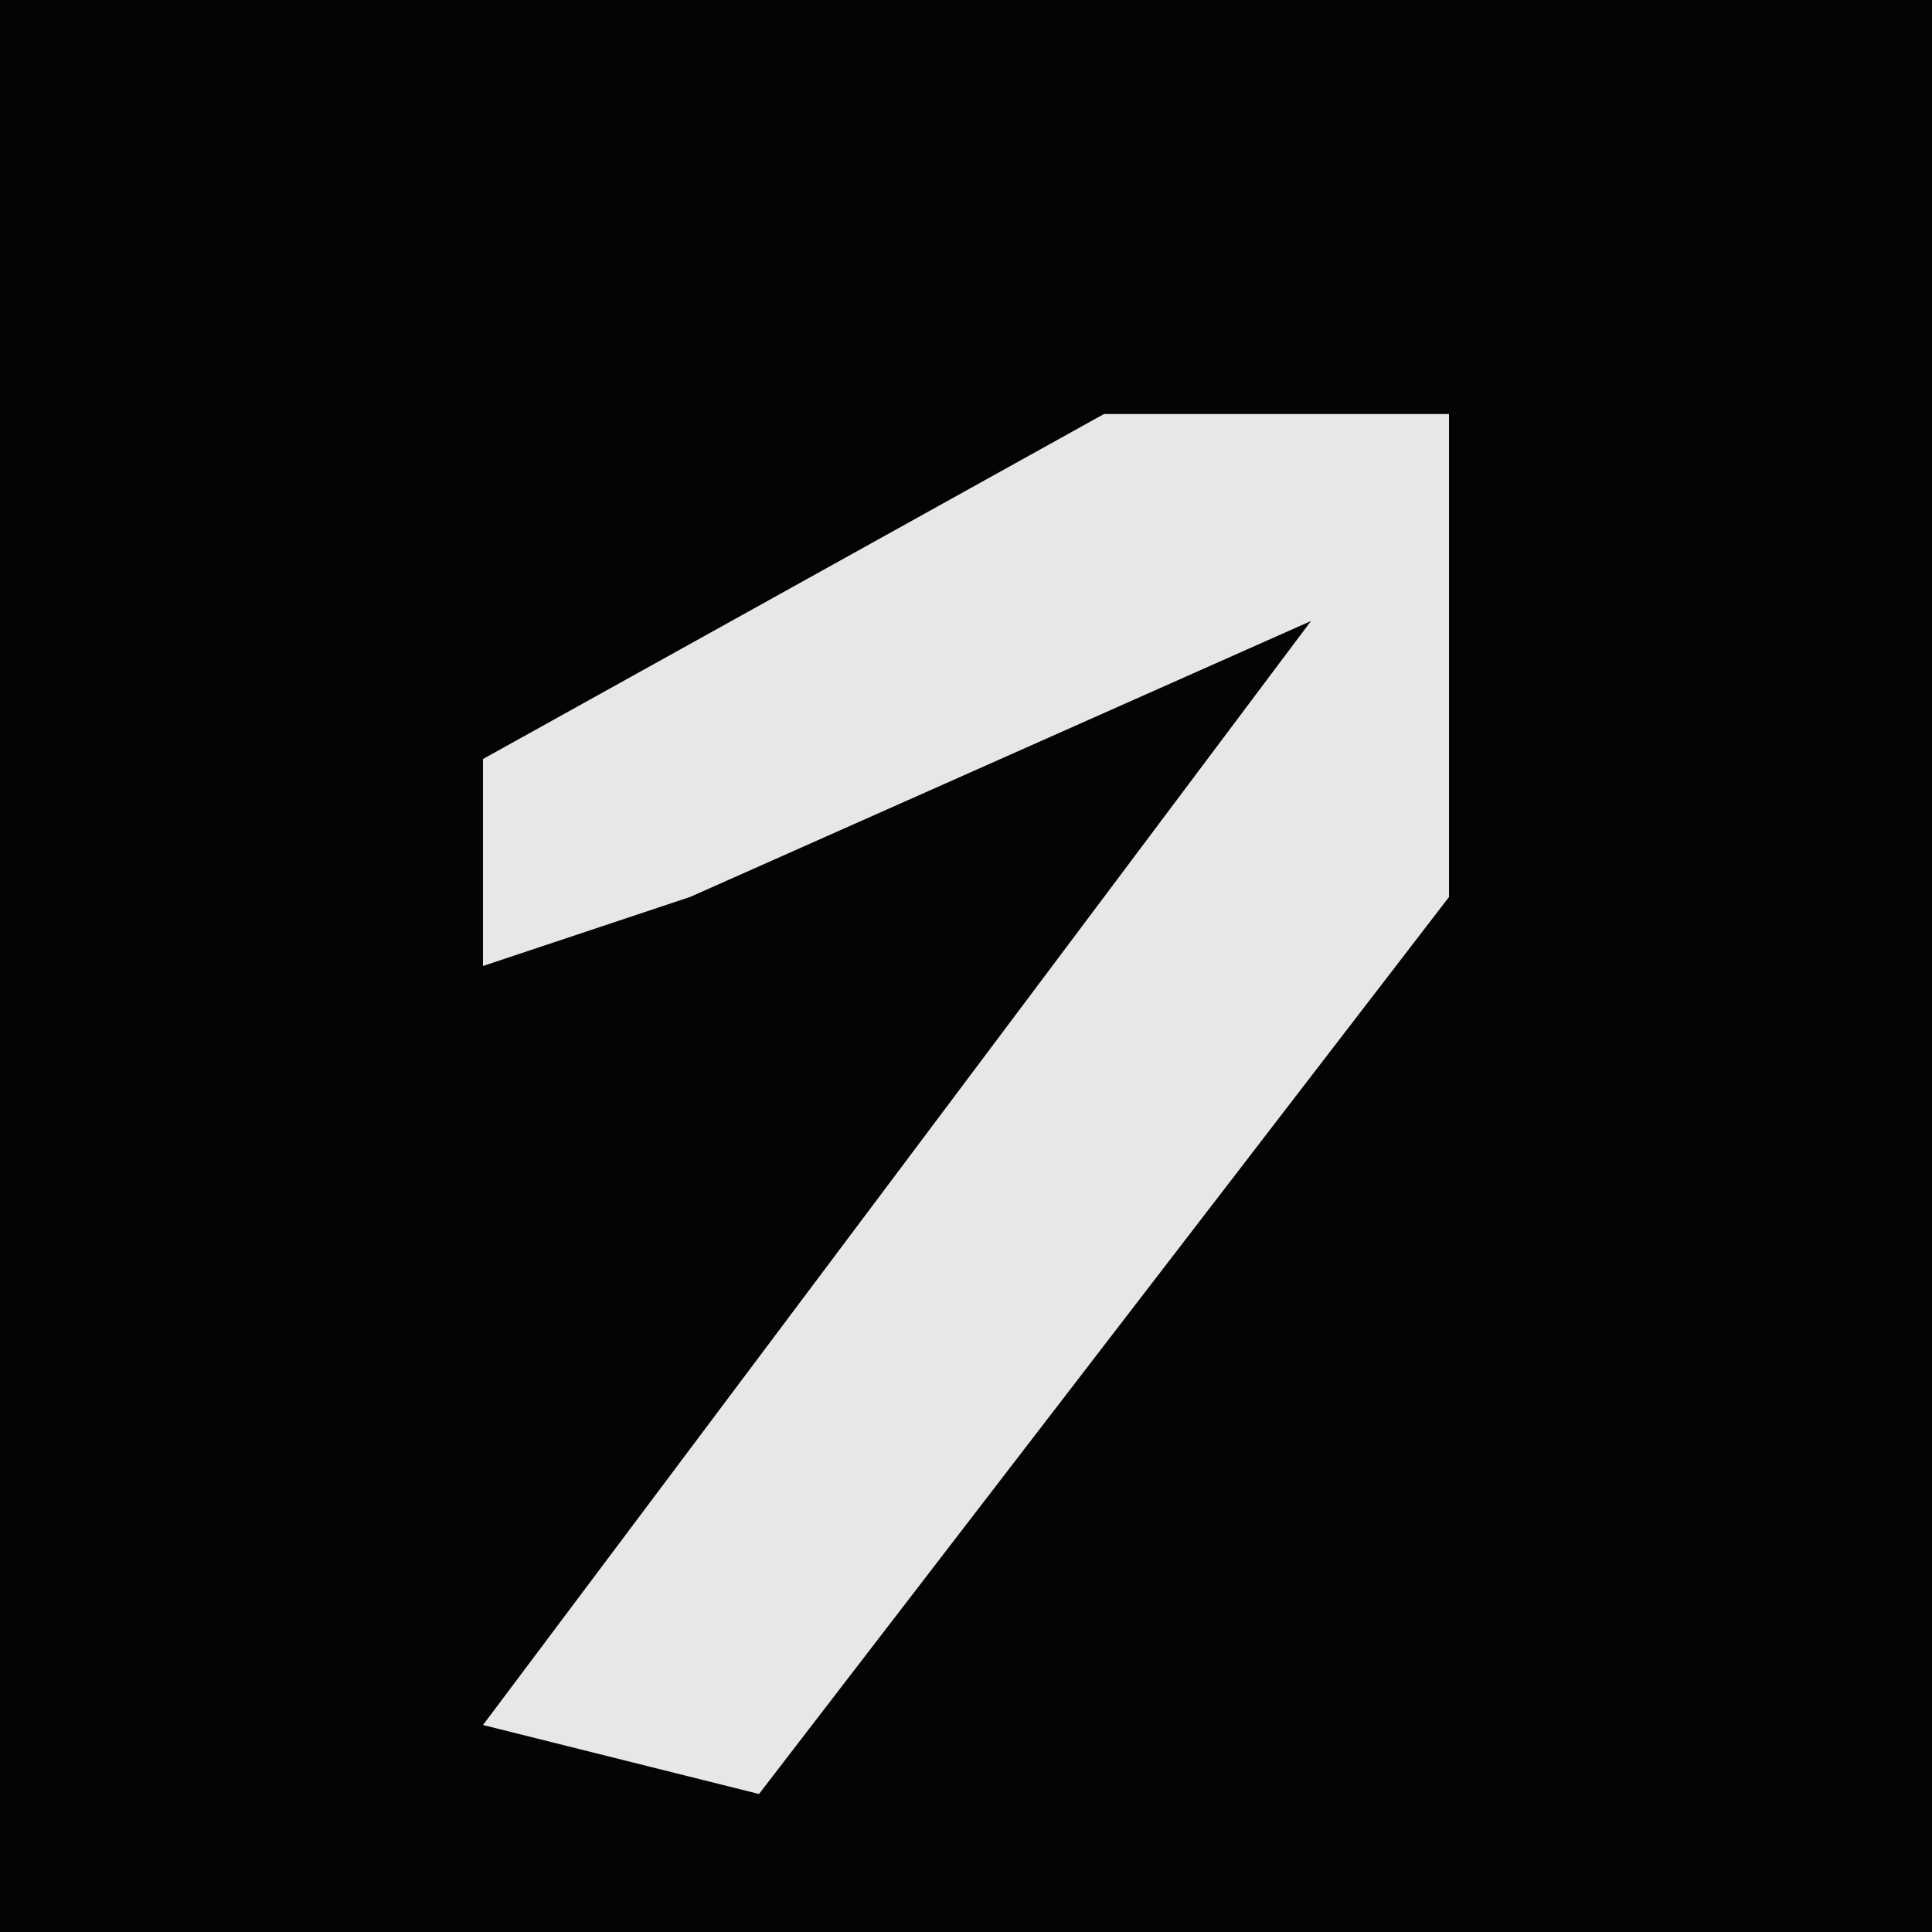 <?xml version="1.0" encoding="UTF-8"?>
<svg version="1.1" xmlns="http://www.w3.org/2000/svg" width="28" height="28">
<path d="M0,0 L28,0 L28,28 L0,28 Z " fill="#040404" transform="translate(0,0)"/>
<path d="M0,0 L5,0 L5,7 L-5,20 L-9,19 L-3,11 L3,3 L-6,7 L-9,8 L-9,5 Z " fill="#E7E7E7" transform="translate(16,6)"/>
</svg>

